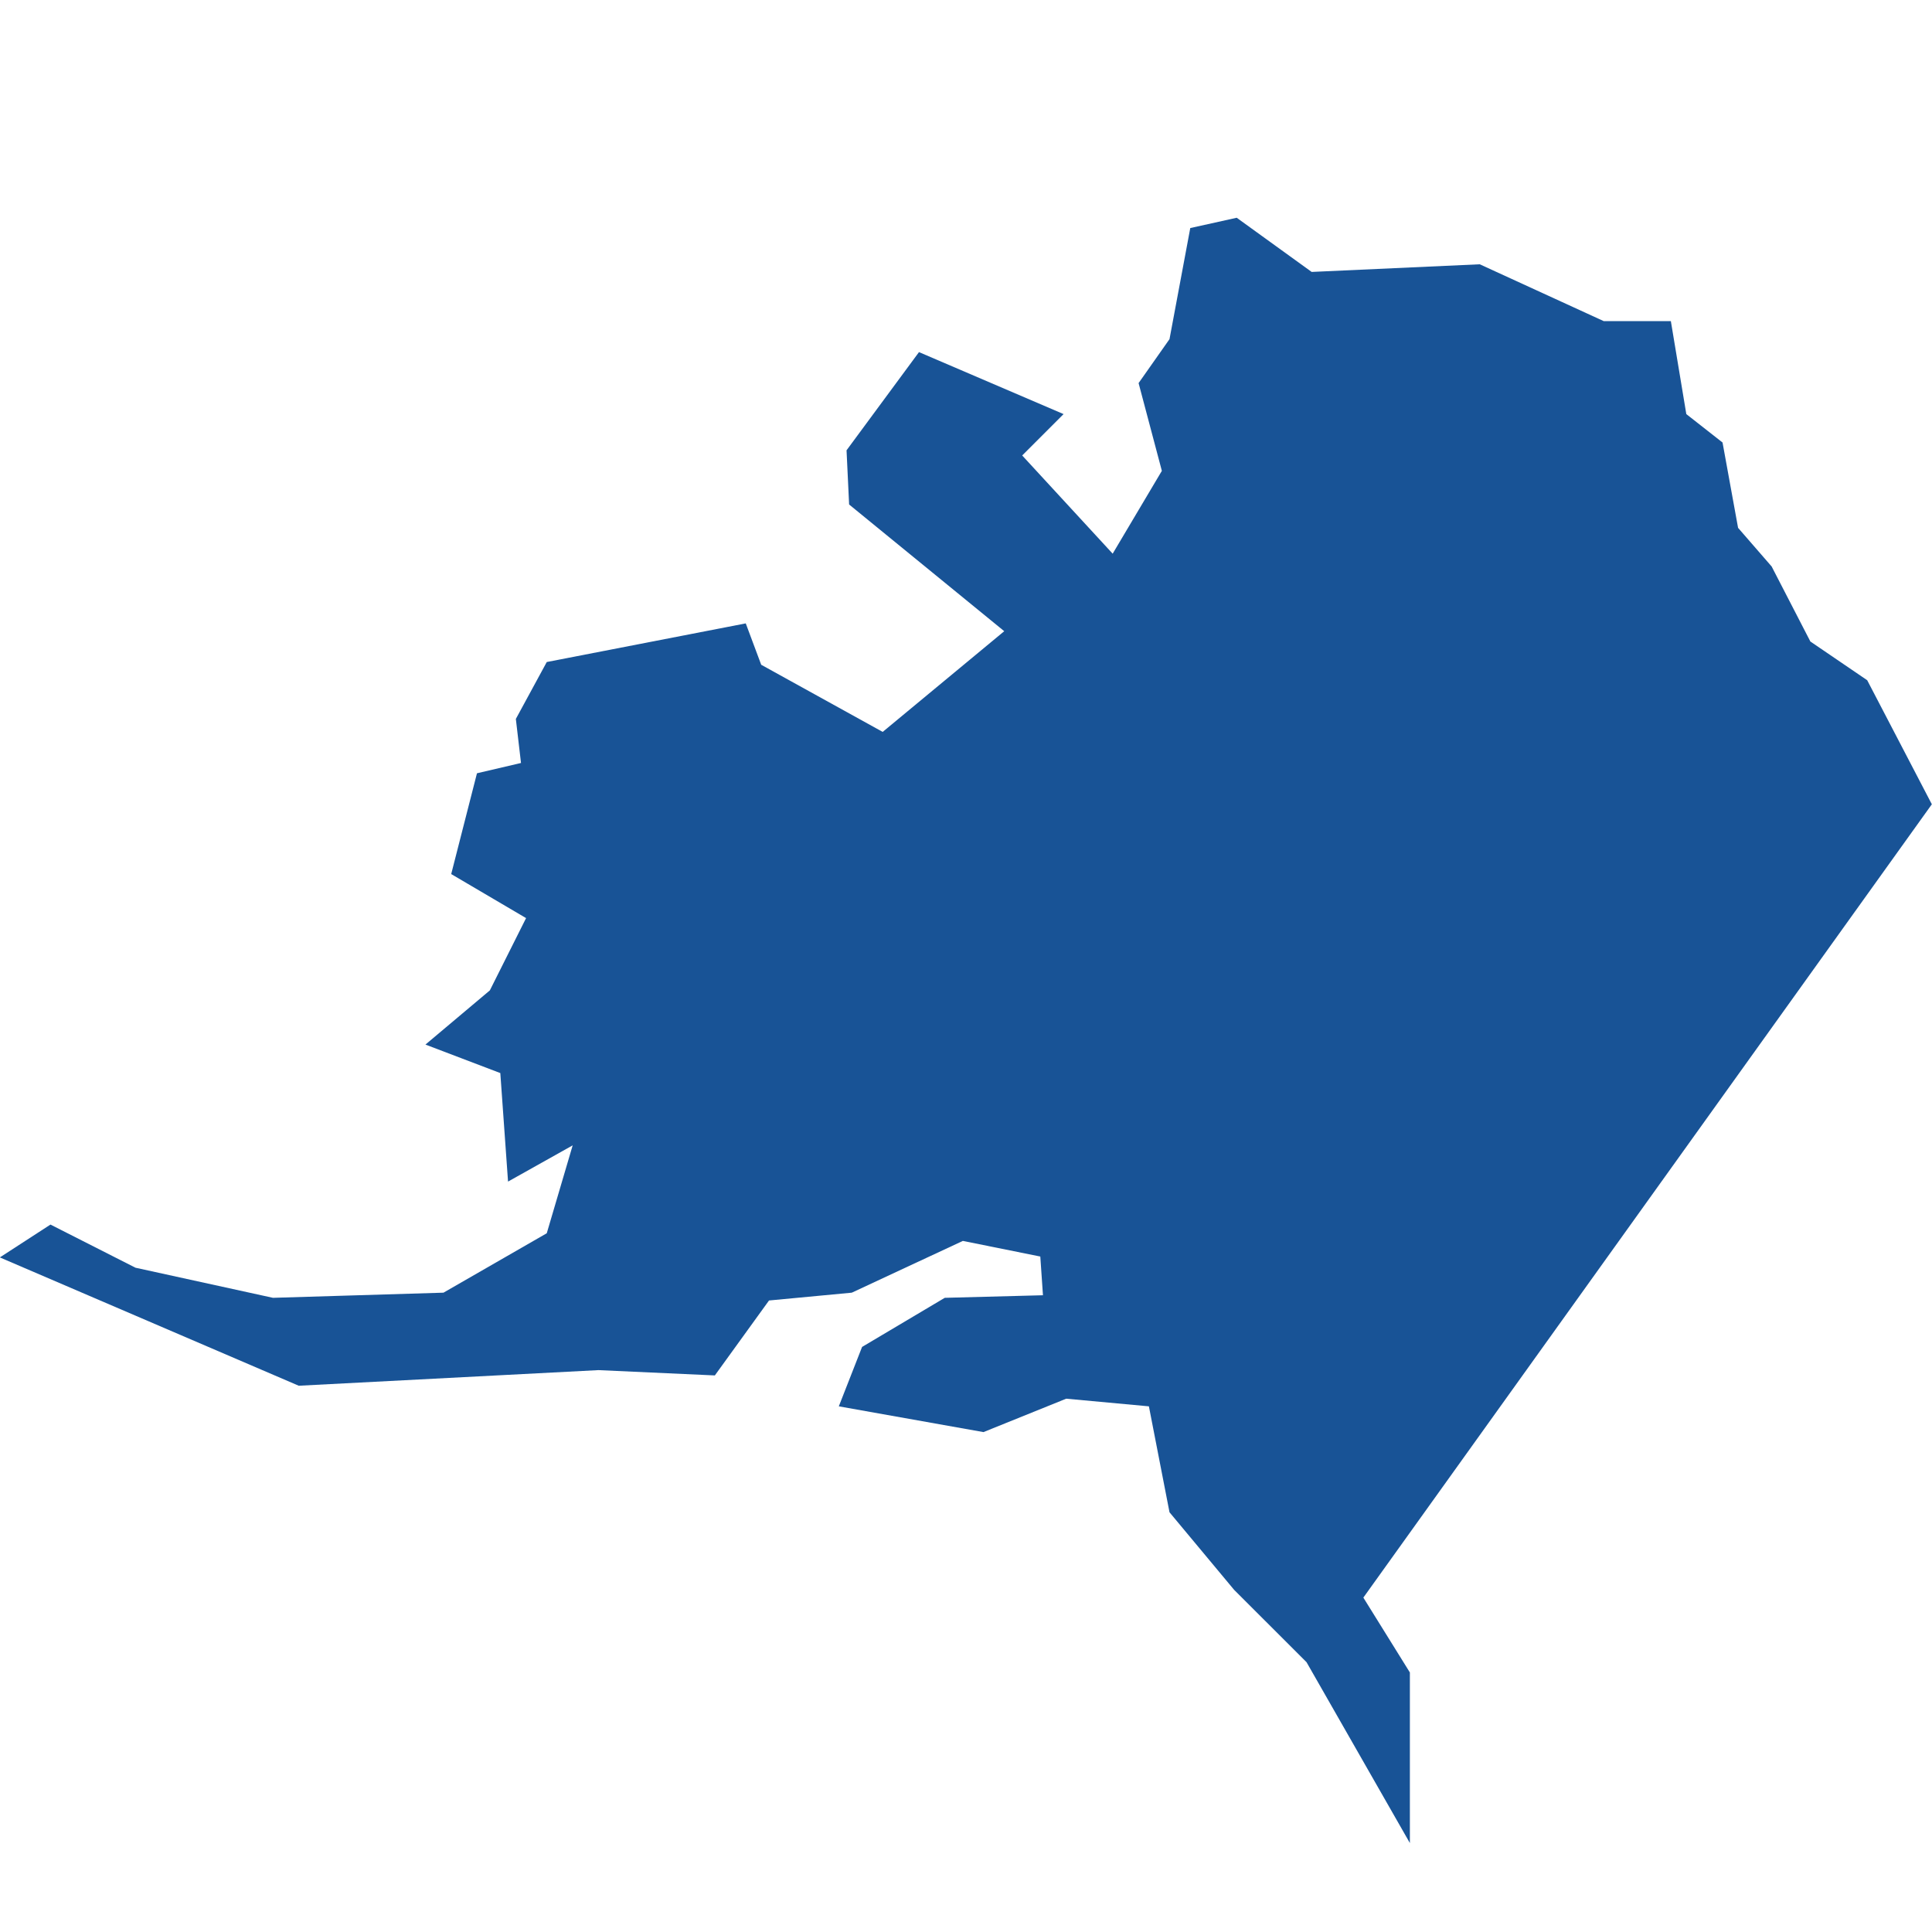 <svg xmlns="http://www.w3.org/2000/svg" fill="none" viewBox="0 0 24 24"><g clip-path="url(#clip0)"><path fill="#185396" d="M15.363 2.705l-.577.128-.258 1.38-.384.546.289 1.09-.611 1.029-1.124-1.22.514-.514-1.796-.77-.9 1.22.032.673 1.927 1.574-1.51 1.251-1.509-.834-.192-.514-2.472.48-.384.707.064.547-.547.128-.32 1.252.93.547-.45.898-.8.673.93.354.096 1.348.803-.45-.322 1.092-1.283.738-2.118.064-1.708-.374-1.056-.536-.629.408 3.713 1.594 3.723-.194 1.446.066.673-.931 1.028-.097 1.38-.643.962.194.033.481-1.22.032-1.027.61-.289.738 1.797.32 1.028-.415 1.027.095.256 1.316.803.964.899.898 1.284 2.247v-2.119l-.578-.93 7.062-9.855-.803-1.541-.706-.481-.481-.932-.417-.48-.193-1.06-.45-.353-.192-1.155h-.834l-1.54-.706-2.088.095-.931-.673z"/></g><defs><clipPath id="clip0"><path fill="#fff" d="M0 0h24v24H0z"/></clipPath></defs></svg>